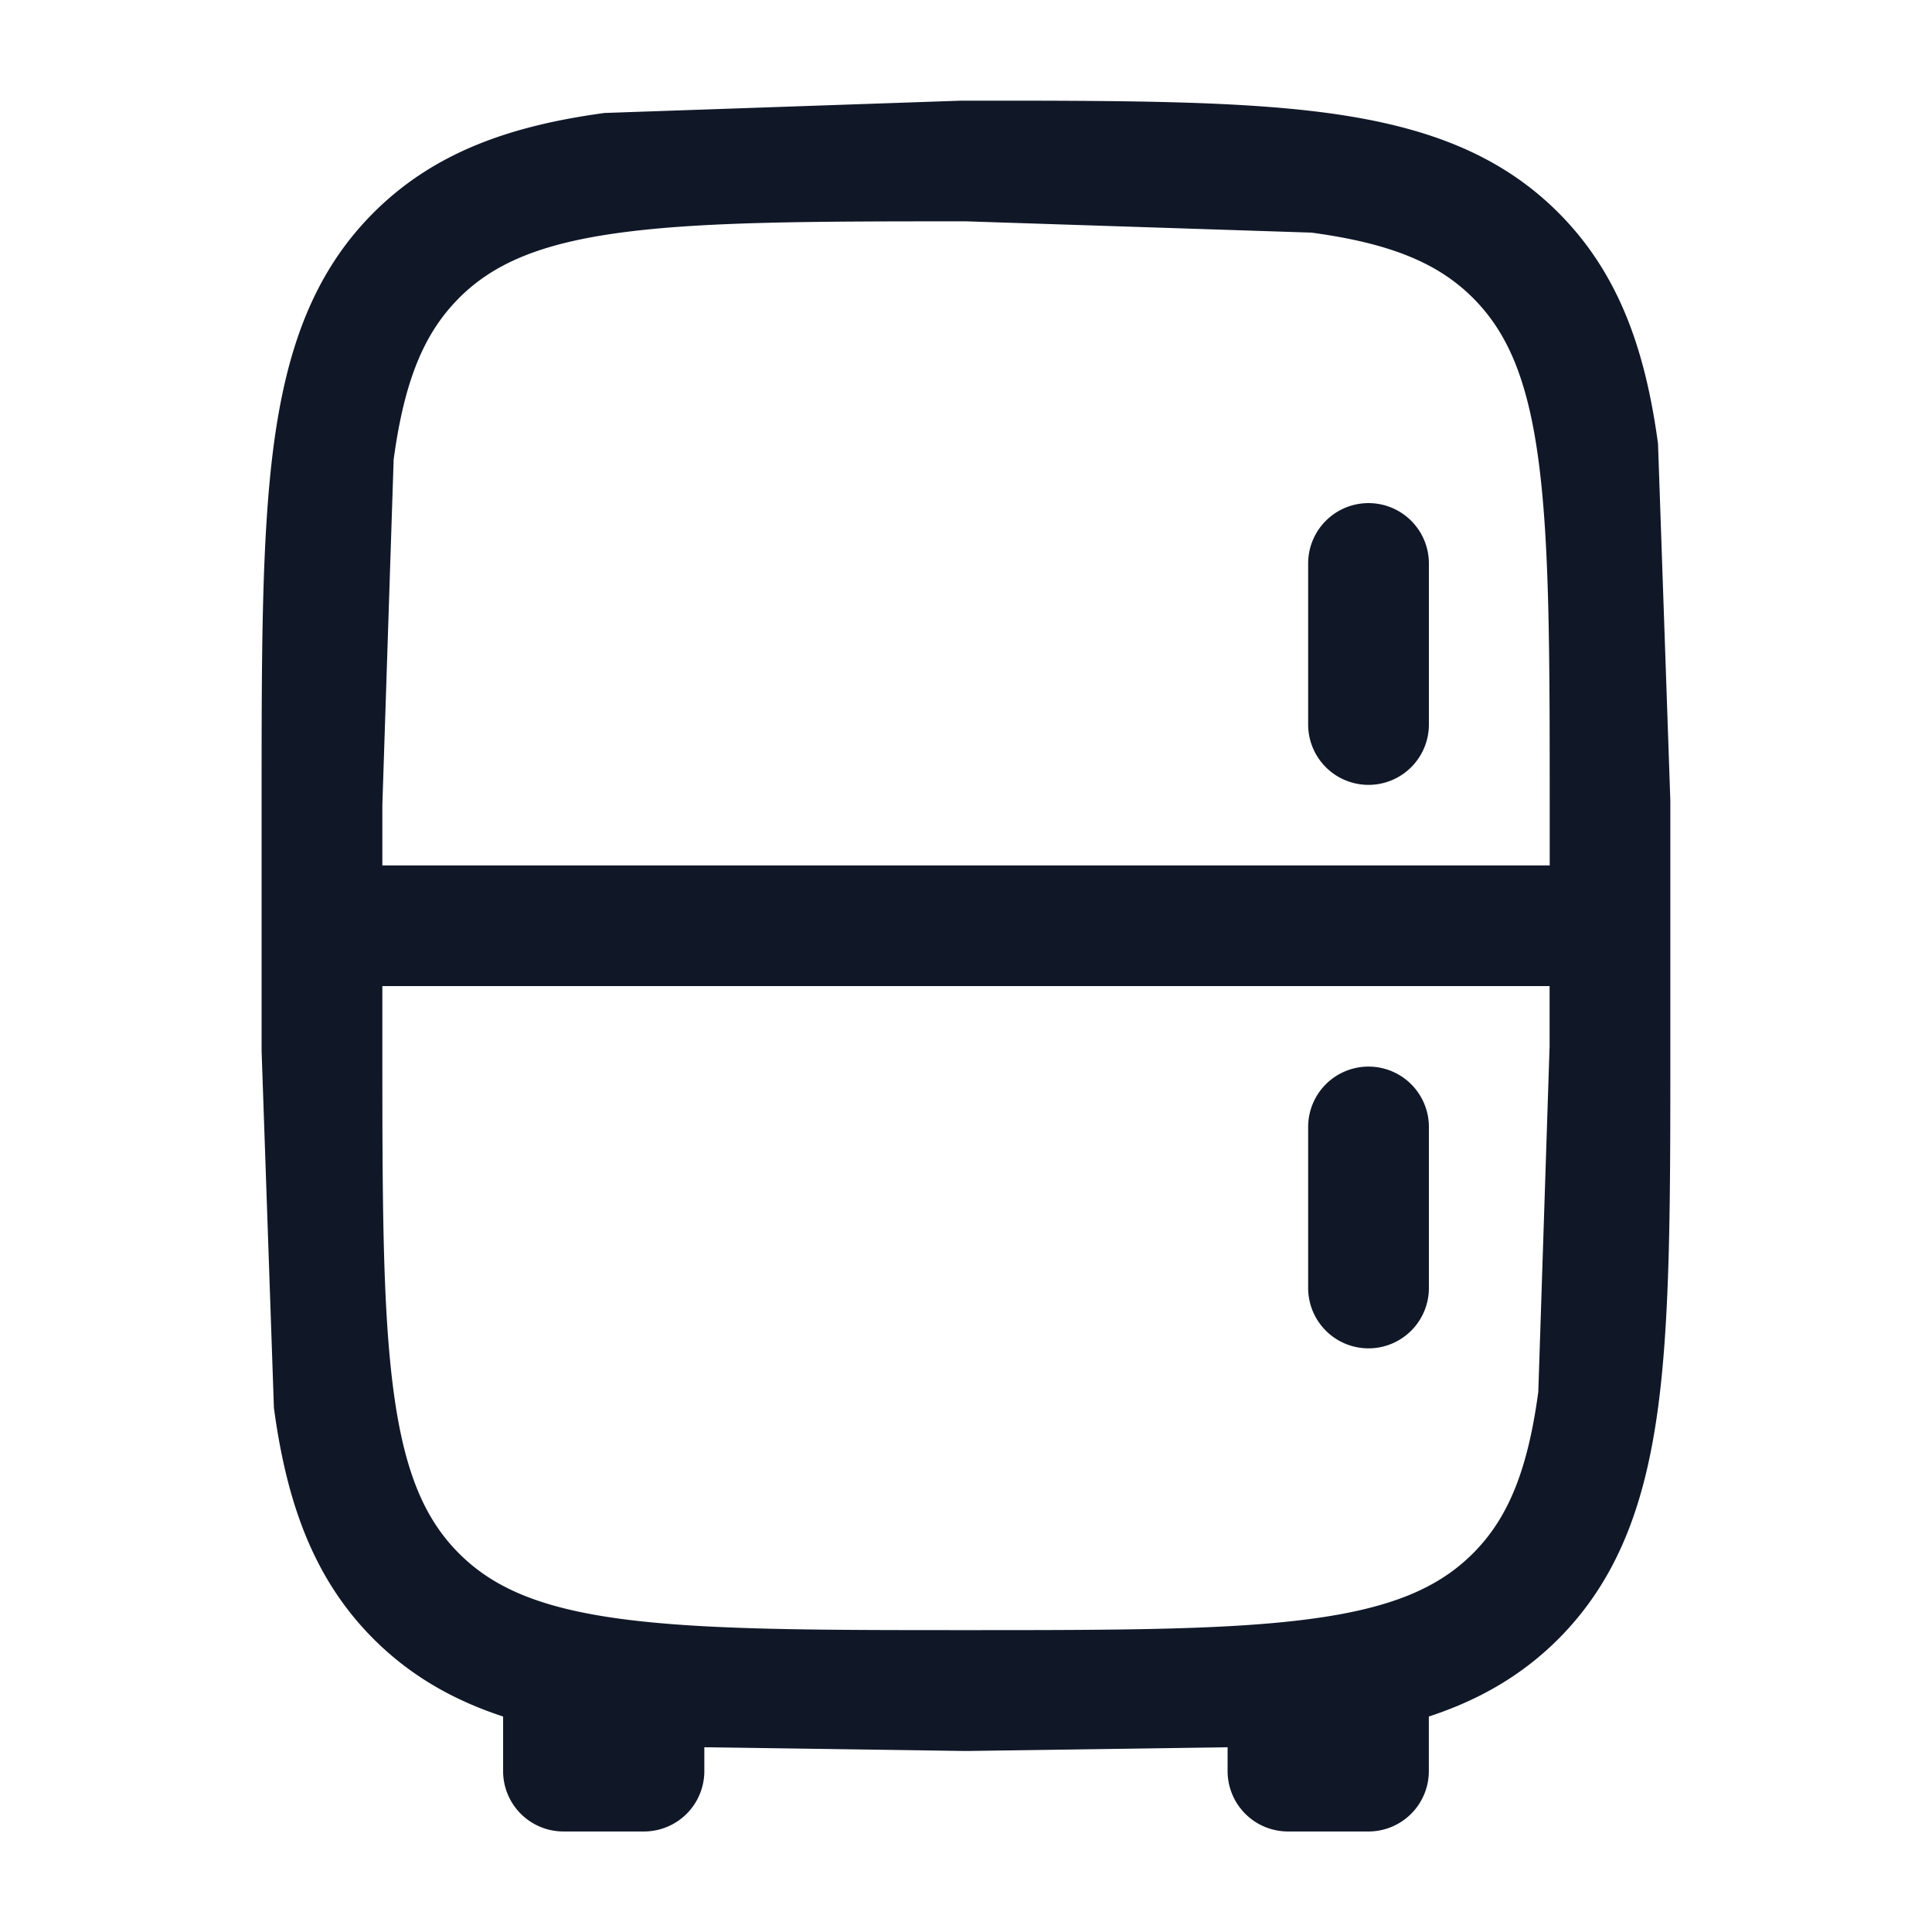<svg xmlns="http://www.w3.org/2000/svg" width="32" height="32" fill="#101828" xmlns:v="https://vecta.io/nano"><path d="M23.667 9.333a1 1 0 0 0-1-1 1 1 0 0 0-1 1V12a1 1 0 0 0 1 1 1 1 0 0 0 1-1V9.333zm0 9.333a1 1 0 0 0-1-1 1 1 0 0 0-1 1v2.667a1 1 0 0 0 1 1 1 1 0 0 0 1-1v-2.667z"/><path fill-rule="evenodd" d="M16.075 1.667h-.149l-5.911.204c-1.563.211-2.828.653-3.827 1.651s-1.44 2.264-1.651 3.827c-.204 1.52-.204 3.46-.204 5.911v4.149l.204 5.911c.211 1.563.653 2.828 1.651 3.827.613.612 1.325 1.015 2.145 1.284v.904a1 1 0 0 0 1 1h1.333a1 1 0 0 0 1-1v-.395l4.259.061h.149l4.259-.061v.395a1 1 0 0 0 1 1h1.333a1 1 0 0 0 1-1v-.904c.82-.269 1.533-.672 2.145-1.284.997-.999 1.44-2.264 1.651-3.827.204-1.52.204-3.46.204-5.911V13.26l-.204-5.911c-.211-1.563-.653-2.828-1.651-3.827s-2.264-1.44-3.827-1.651c-1.52-.204-3.46-.204-5.911-.204M7.603 4.936c.564-.564 1.337-.903 2.679-1.083 1.371-.184 3.176-.187 5.719-.187l5.72.187c1.34.18 2.113.519 2.677 1.083s.903 1.337 1.083 2.679c.184 1.371.187 3.176.187 5.719v1H6.333v-1l.187-5.72c.18-1.34.519-2.113 1.083-2.677zM6.333 16.333h19.333v1l-.187 5.72c-.18 1.34-.519 2.113-1.083 2.677s-1.337.903-2.679 1.083C20.348 26.997 18.543 27 16 27s-4.348-.003-5.72-.187c-1.34-.18-2.113-.519-2.677-1.083S6.7 24.393 6.52 23.052c-.184-1.369-.187-3.176-.187-5.719v-1z"/></svg>